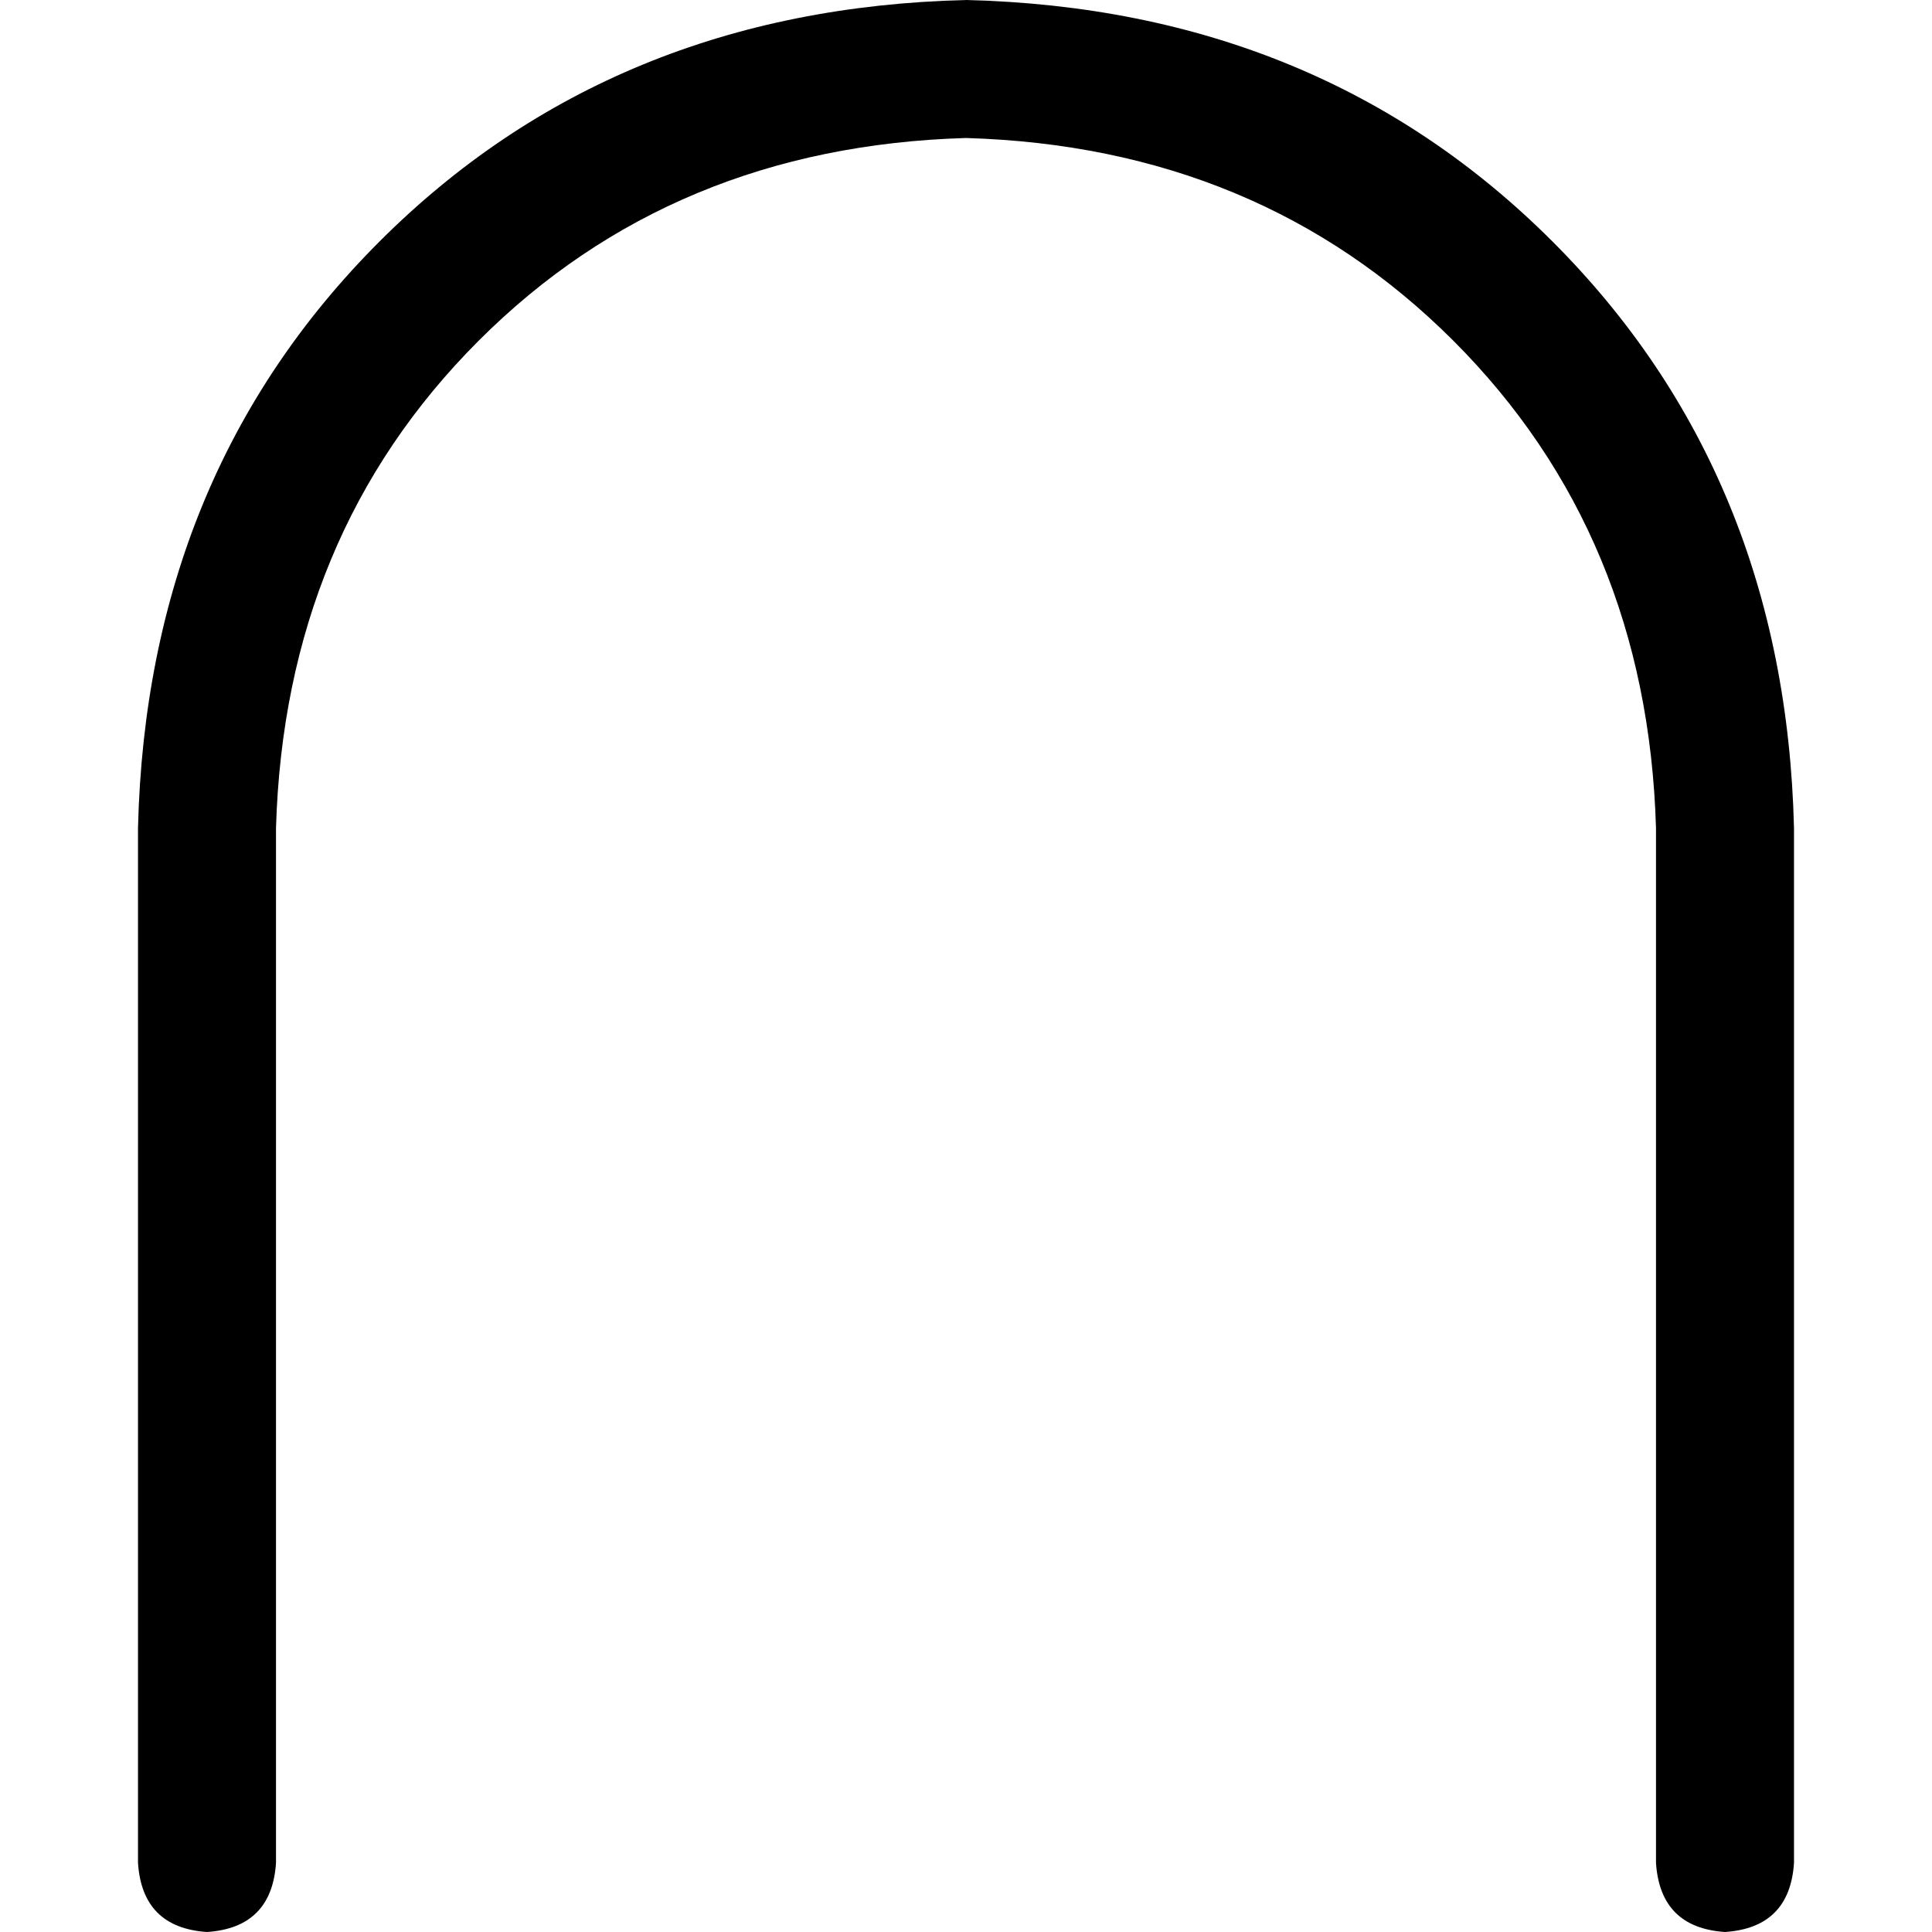<svg xmlns="http://www.w3.org/2000/svg" viewBox="0 0 512 512">
  <path d="M 54.857 512 Q 72 510.857 73.143 493.714 L 73.143 219.429 Q 75.429 141.714 126.857 90.286 Q 178.286 38.857 256 36.571 Q 333.714 38.857 385.143 90.286 Q 436.571 141.714 438.857 219.429 L 438.857 493.714 Q 440 510.857 457.143 512 Q 474.286 510.857 475.429 493.714 L 475.429 219.429 Q 473.143 125.714 411.429 64 Q 349.714 2.286 256 0 Q 162.286 2.286 100.571 64 Q 38.857 125.714 36.571 219.429 L 36.571 493.714 Q 37.714 510.857 54.857 512 L 54.857 512 Z" />
</svg>